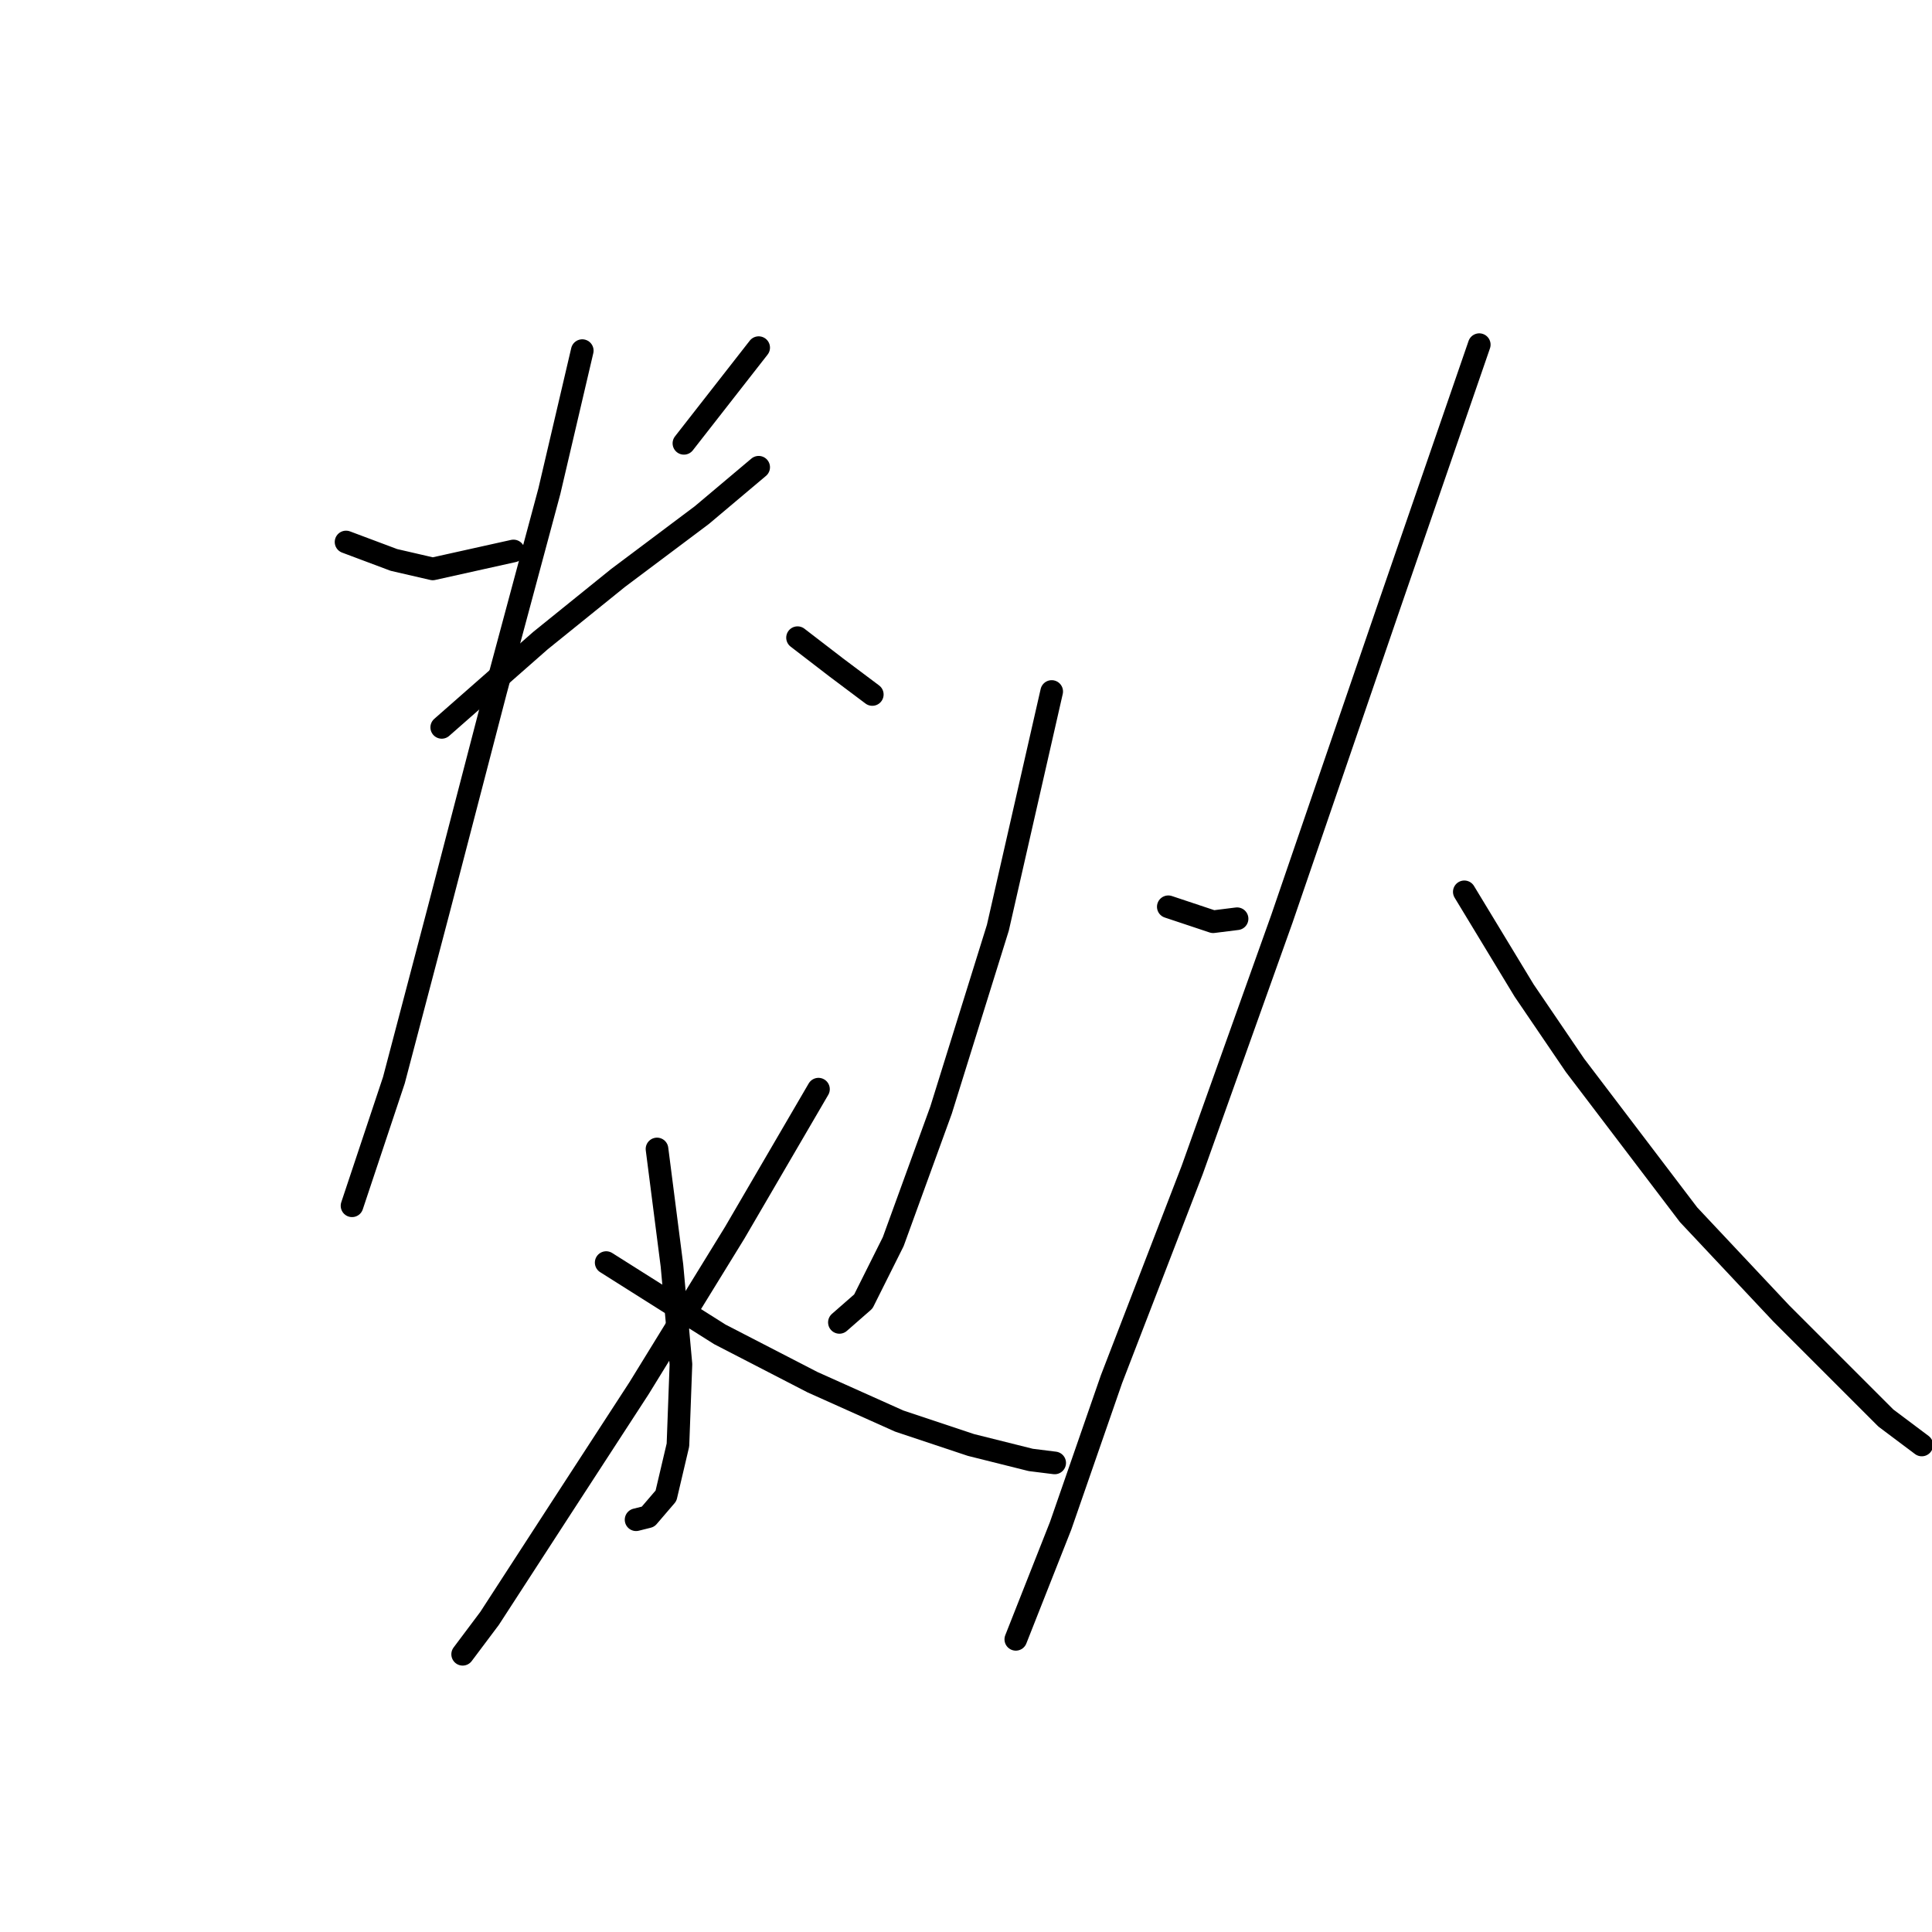 <?xml version="1.0" standalone="no"?>
    <svg width="256" height="256" xmlns="http://www.w3.org/2000/svg" version="1.1">
    <polyline stroke="black" stroke-width="3" stroke-linecap="round" fill="transparent" stroke-linejoin="round" points="45.854 71.817 52.193 74.194 57.343 75.383 68.04 73.006 68.04 73.006 " />
        <polyline stroke="black" stroke-width="3" stroke-linecap="round" fill="transparent" stroke-linejoin="round" points="100.528 46.065 90.623 58.743 90.623 58.743 " />
        <polyline stroke="black" stroke-width="3" stroke-linecap="round" fill="transparent" stroke-linejoin="round" points="58.532 96.381 71.606 84.891 81.907 76.572 93 68.252 100.528 61.912 100.528 61.912 " />
        <polyline stroke="black" stroke-width="3" stroke-linecap="round" fill="transparent" stroke-linejoin="round" points="77.153 46.461 72.795 65.082 65.663 91.627 58.136 120.549 52.193 143.132 46.646 159.772 46.646 159.772 " />
        <polyline stroke="black" stroke-width="3" stroke-linecap="round" fill="transparent" stroke-linejoin="round" points="105.678 84.495 110.829 88.457 115.583 92.023 115.583 92.023 " />
        <polyline stroke="black" stroke-width="3" stroke-linecap="round" fill="transparent" stroke-linejoin="round" points="87.057 152.244 89.038 167.695 90.227 180.77 89.831 191.467 88.246 198.202 85.869 200.975 84.284 201.372 84.284 201.372 " />
        <polyline stroke="black" stroke-width="3" stroke-linecap="round" fill="transparent" stroke-linejoin="round" points="108.452 144.32 97.358 163.337 84.68 183.939 74.379 199.787 64.871 214.446 61.305 219.2 61.305 219.2 " />
        <polyline stroke="black" stroke-width="3" stroke-linecap="round" fill="transparent" stroke-linejoin="round" points="80.322 167.299 95.377 176.808 107.659 183.147 119.149 188.297 128.658 191.467 136.581 193.448 139.751 193.844 139.751 193.844 " />
        <polyline stroke="black" stroke-width="3" stroke-linecap="round" fill="transparent" stroke-linejoin="round" points="139.355 91.627 132.223 122.926 124.696 147.093 118.357 164.526 114.395 172.45 111.225 175.223 111.225 175.223 " />
        <polyline stroke="black" stroke-width="3" stroke-linecap="round" fill="transparent" stroke-linejoin="round" points="154.806 120.152 160.749 122.133 163.918 121.737 163.918 121.737 " />
        <polyline stroke="black" stroke-width="3" stroke-linecap="round" fill="transparent" stroke-linejoin="round" points="196.01 45.669 184.124 80.137 169.861 121.737 157.976 155.017 147.278 182.751 140.543 202.164 134.6 217.219 134.6 217.219 " />
        <polyline stroke="black" stroke-width="3" stroke-linecap="round" fill="transparent" stroke-linejoin="round" points="194.029 118.172 201.953 131.246 208.688 141.151 223.743 160.96 236.025 174.034 249.892 187.901 254.646 191.467 254.646 191.467 " />
        </svg>
